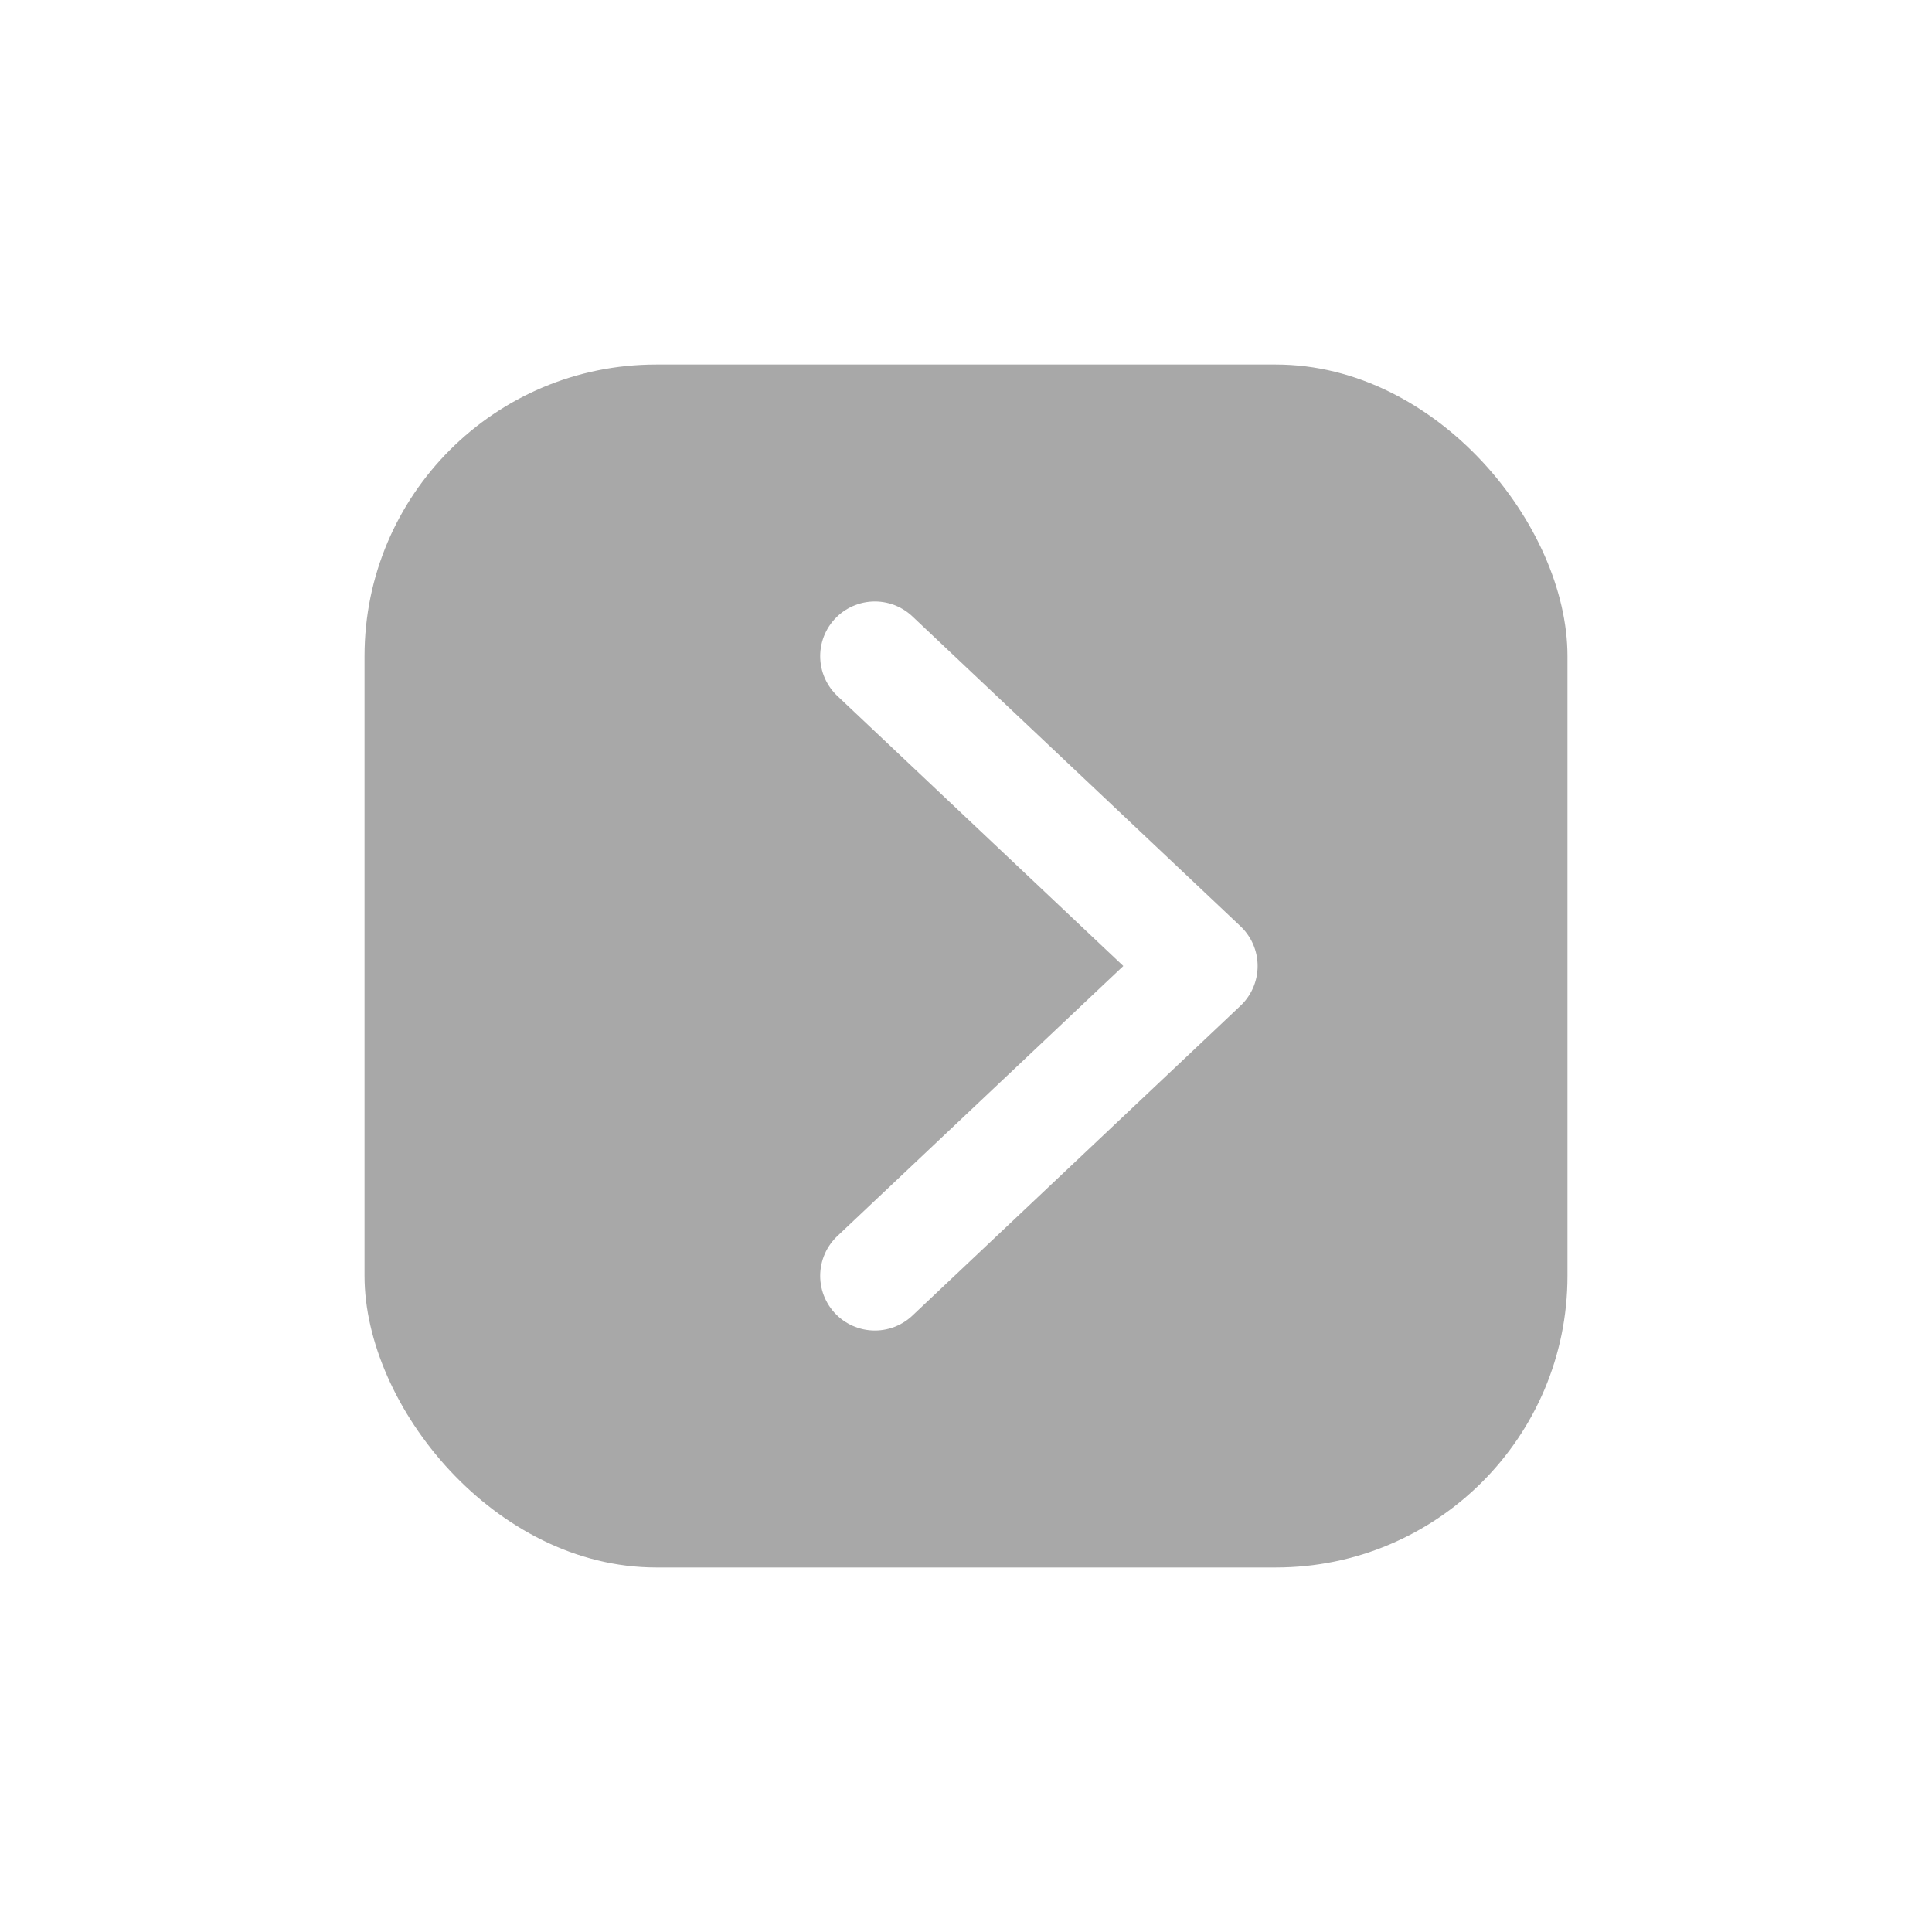 <svg width="53" height="53" viewBox="0 0 53 53" fill="none" xmlns="http://www.w3.org/2000/svg">
<g id="RIGHT" filter="url(#filter0_d_2779_32601)">
<rect id="Rectangle 2223" x="10" y="6" width="33" height="33" rx="8" fill="#A8A8A8"/>
<path id="icon" d="M24 31L33 22.5L24 14" stroke="white" stroke-width="3" stroke-linecap="round" stroke-linejoin="round"/>
</g>
<defs>
<filter id="filter0_d_2779_32601" x="0" y="0" width="53" height="53" filterUnits="userSpaceOnUse" color-interpolation-filters="sRGB">
<feFlood flood-opacity="0" result="BackgroundImageFix"/>
<feColorMatrix in="SourceAlpha" type="matrix" values="0 0 0 0 0 0 0 0 0 0 0 0 0 0 0 0 0 0 127 0" result="hardAlpha"/>
<feOffset dy="4"/>
<feGaussianBlur stdDeviation="5"/>
<feComposite in2="hardAlpha" operator="out"/>
<feColorMatrix type="matrix" values="0 0 0 0 0 0 0 0 0 0 0 0 0 0 0 0 0 0 0.25 0"/>
<feBlend mode="normal" in2="BackgroundImageFix" result="effect1_dropShadow_2779_32601"/>
<feBlend mode="normal" in="SourceGraphic" in2="effect1_dropShadow_2779_32601" result="shape"/>
</filter>
</defs>
</svg>
